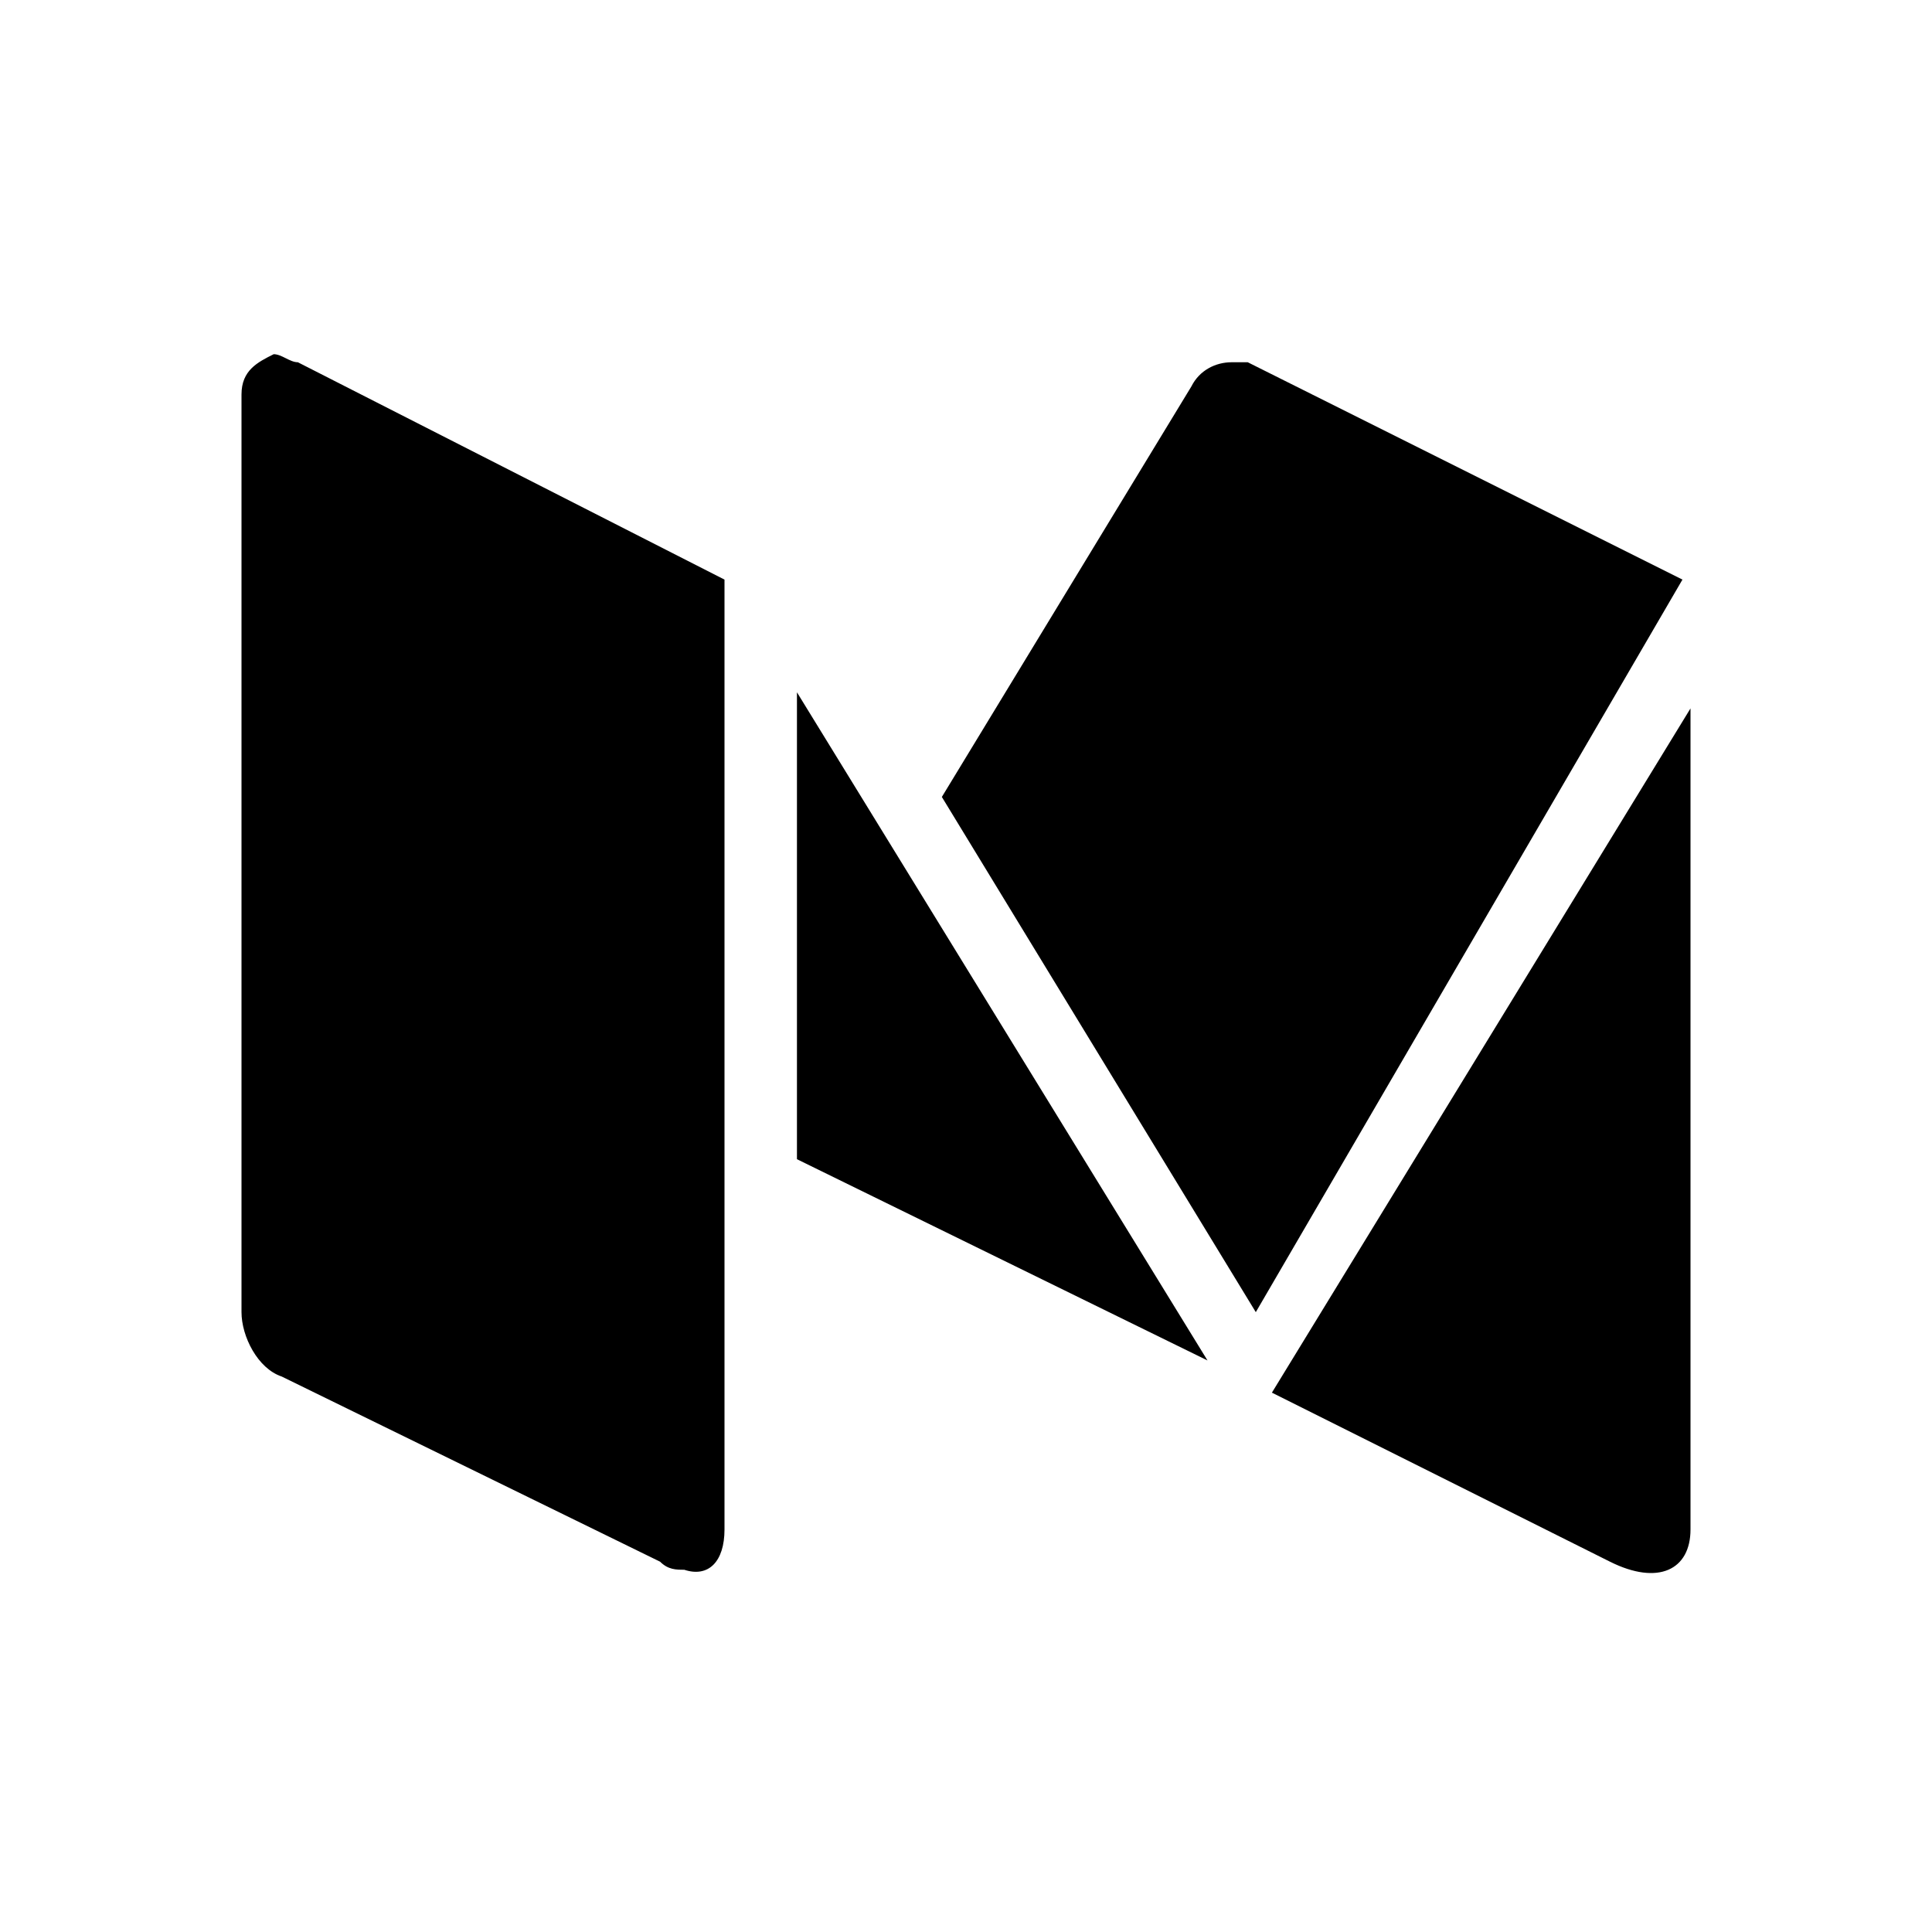 <svg xmlns="http://www.w3.org/2000/svg" viewBox="0 0 24 24"><rect x="0" fill="none" width="24" height="24"/><g><g><path d="M20.9 7.2l-5.4-2.7h-.2c-.2 0-.4.1-.5.3l-3.1 5.1 3.9 6.4 5.3-9.1c.1 0 .1 0 0 0zM9.9 8.6v5.8l5.1 2.5M15.8 17.3l4.2 2.1c.6.3 1 .1 1-.4V8.8l-5.2 8.5zM9 7.2L3.7 4.5c-.1 0-.2-.1-.3-.1-.2.1-.4.2-.4.5v11.4c0 .3.2.7.5.8l4.7 2.3c.1.1.2.1.3.1.3.1.5-.1.5-.5V7.2z"/></g></g></svg>